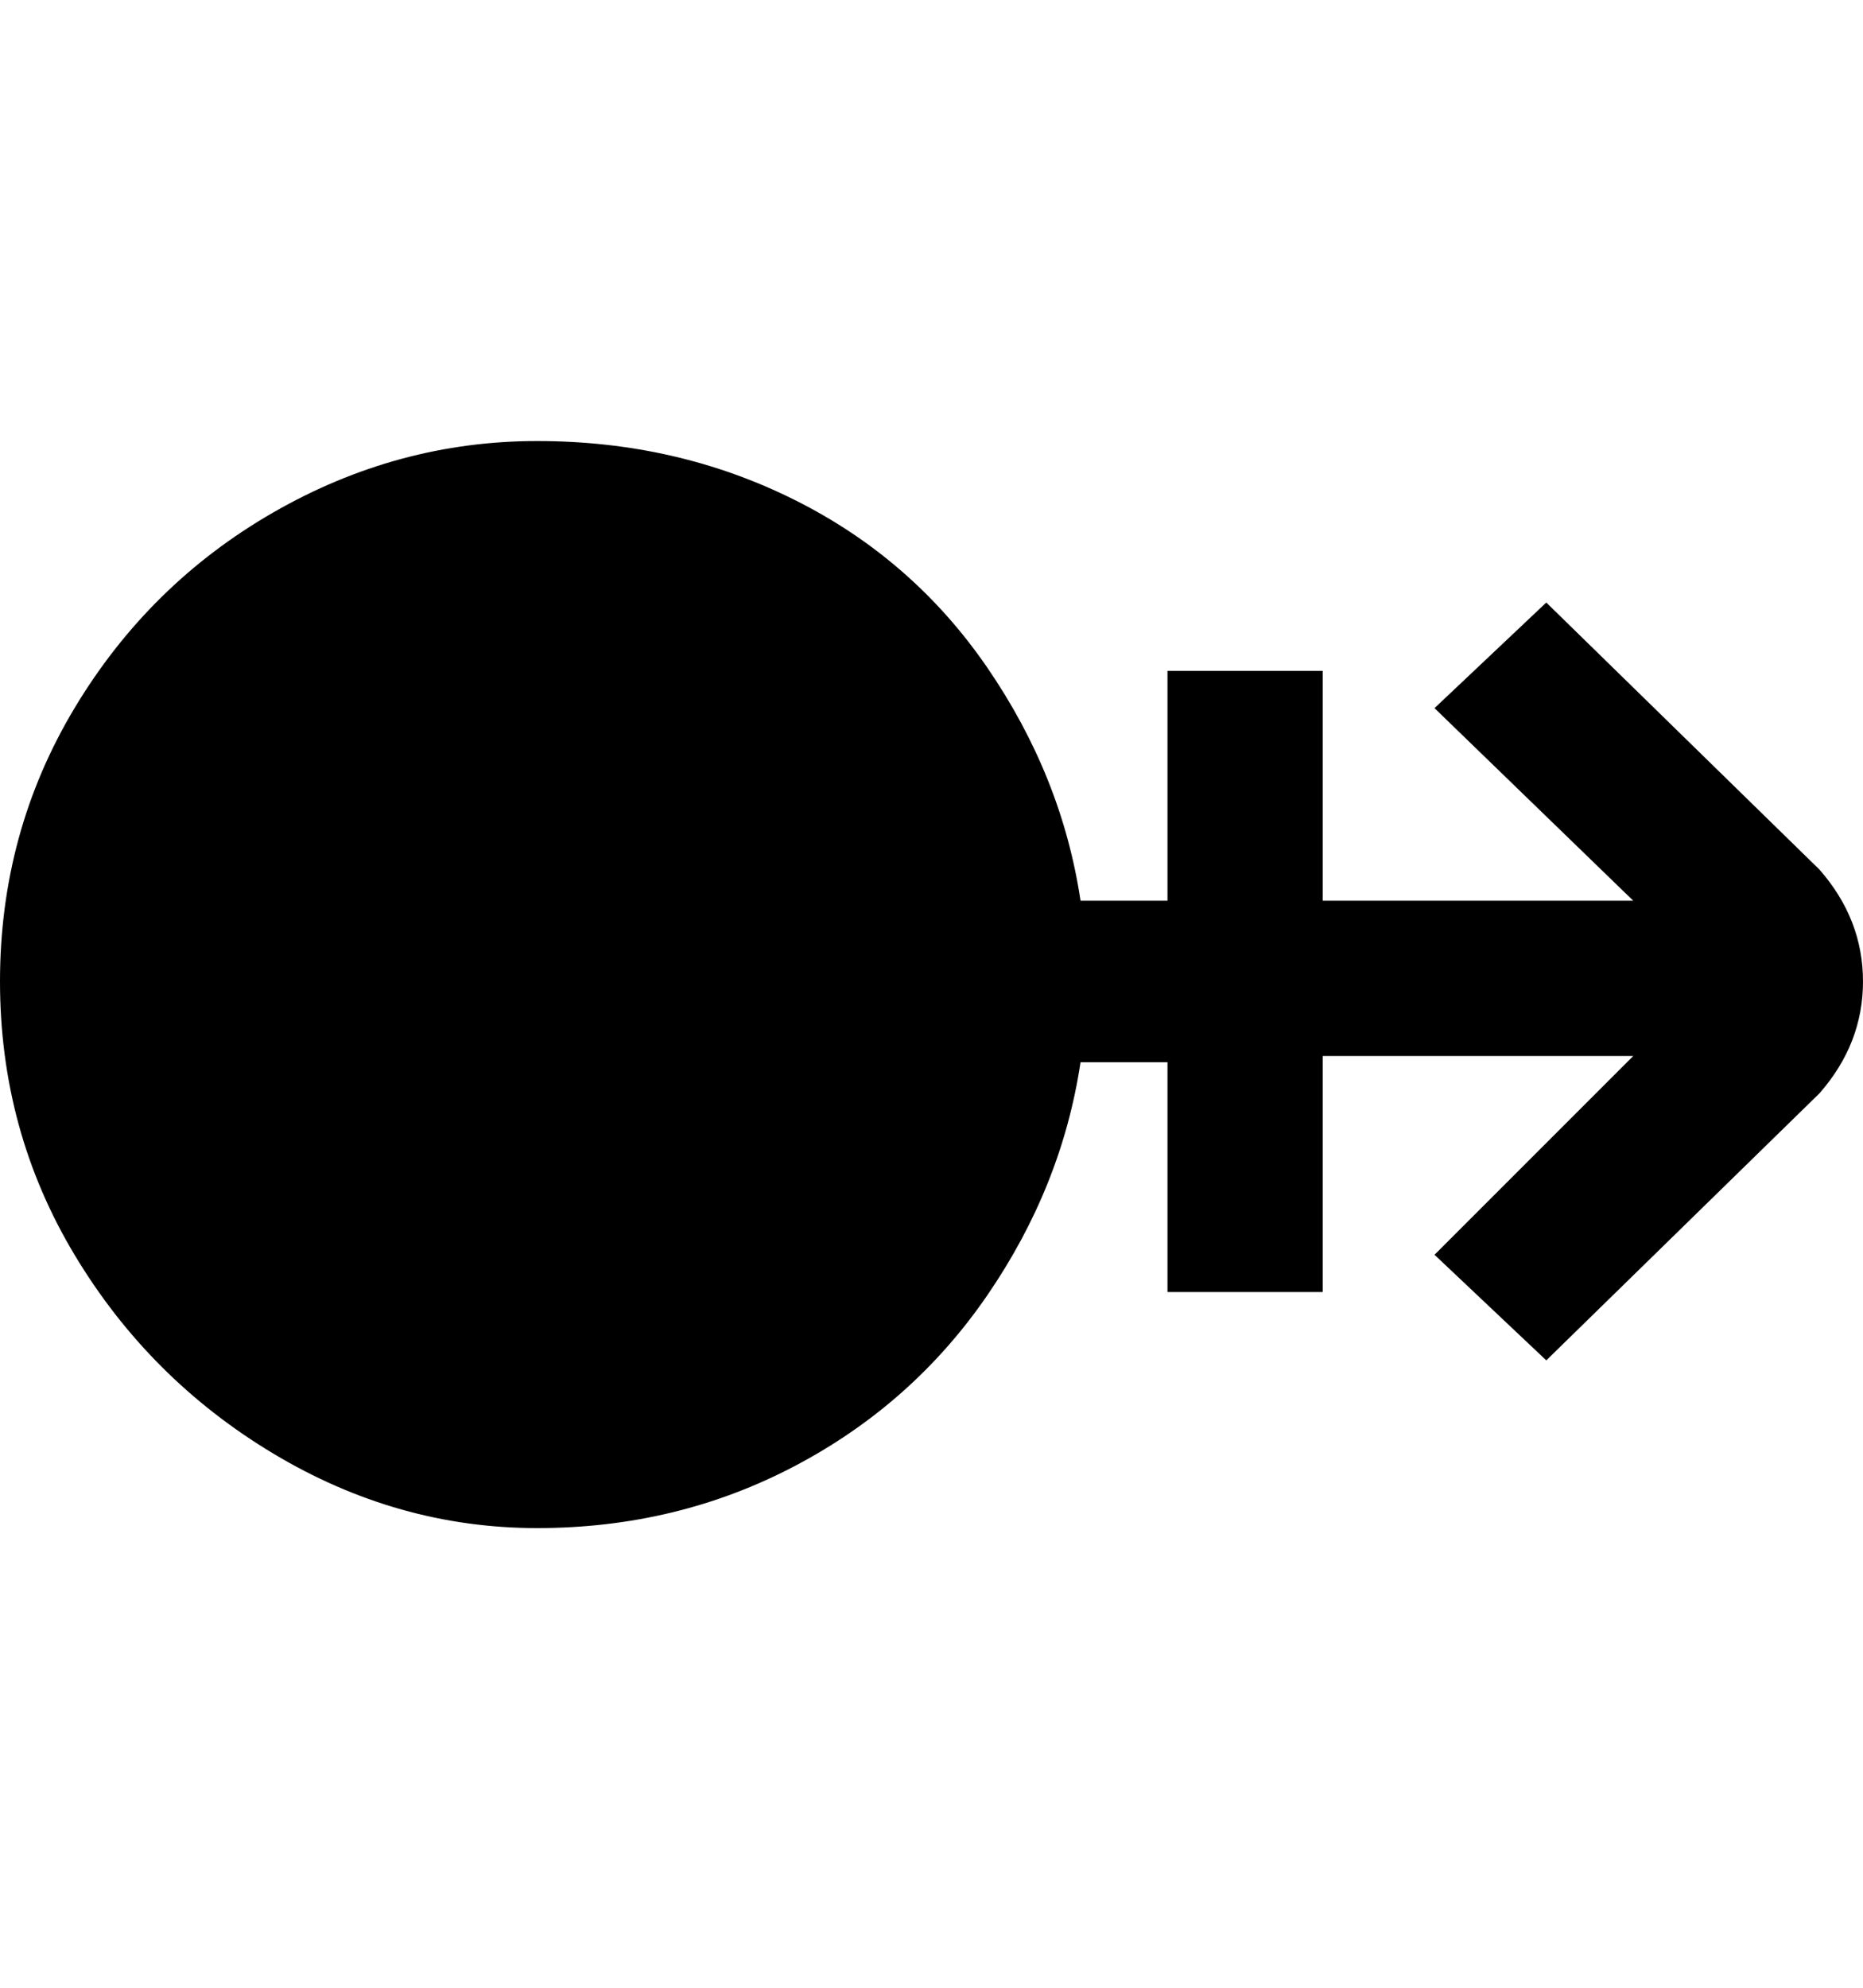 <svg viewBox="0 0 300 320" xmlns="http://www.w3.org/2000/svg"><path d="M293 140l-44-43-18 17 32 31h-50v-37h-25v37h-14q-3-20-15-37.5t-31-27Q109 71 86.5 71T44 82.5Q24 94 12 114T0 158q0 24 12 44t32 32q20 12 42.5 12t41.5-10q19-10 31-27.5t15-37.5h14v37h25v-38h50l-32 32 18 17 44-43q7-8 7-18t-7-18z"/></svg>